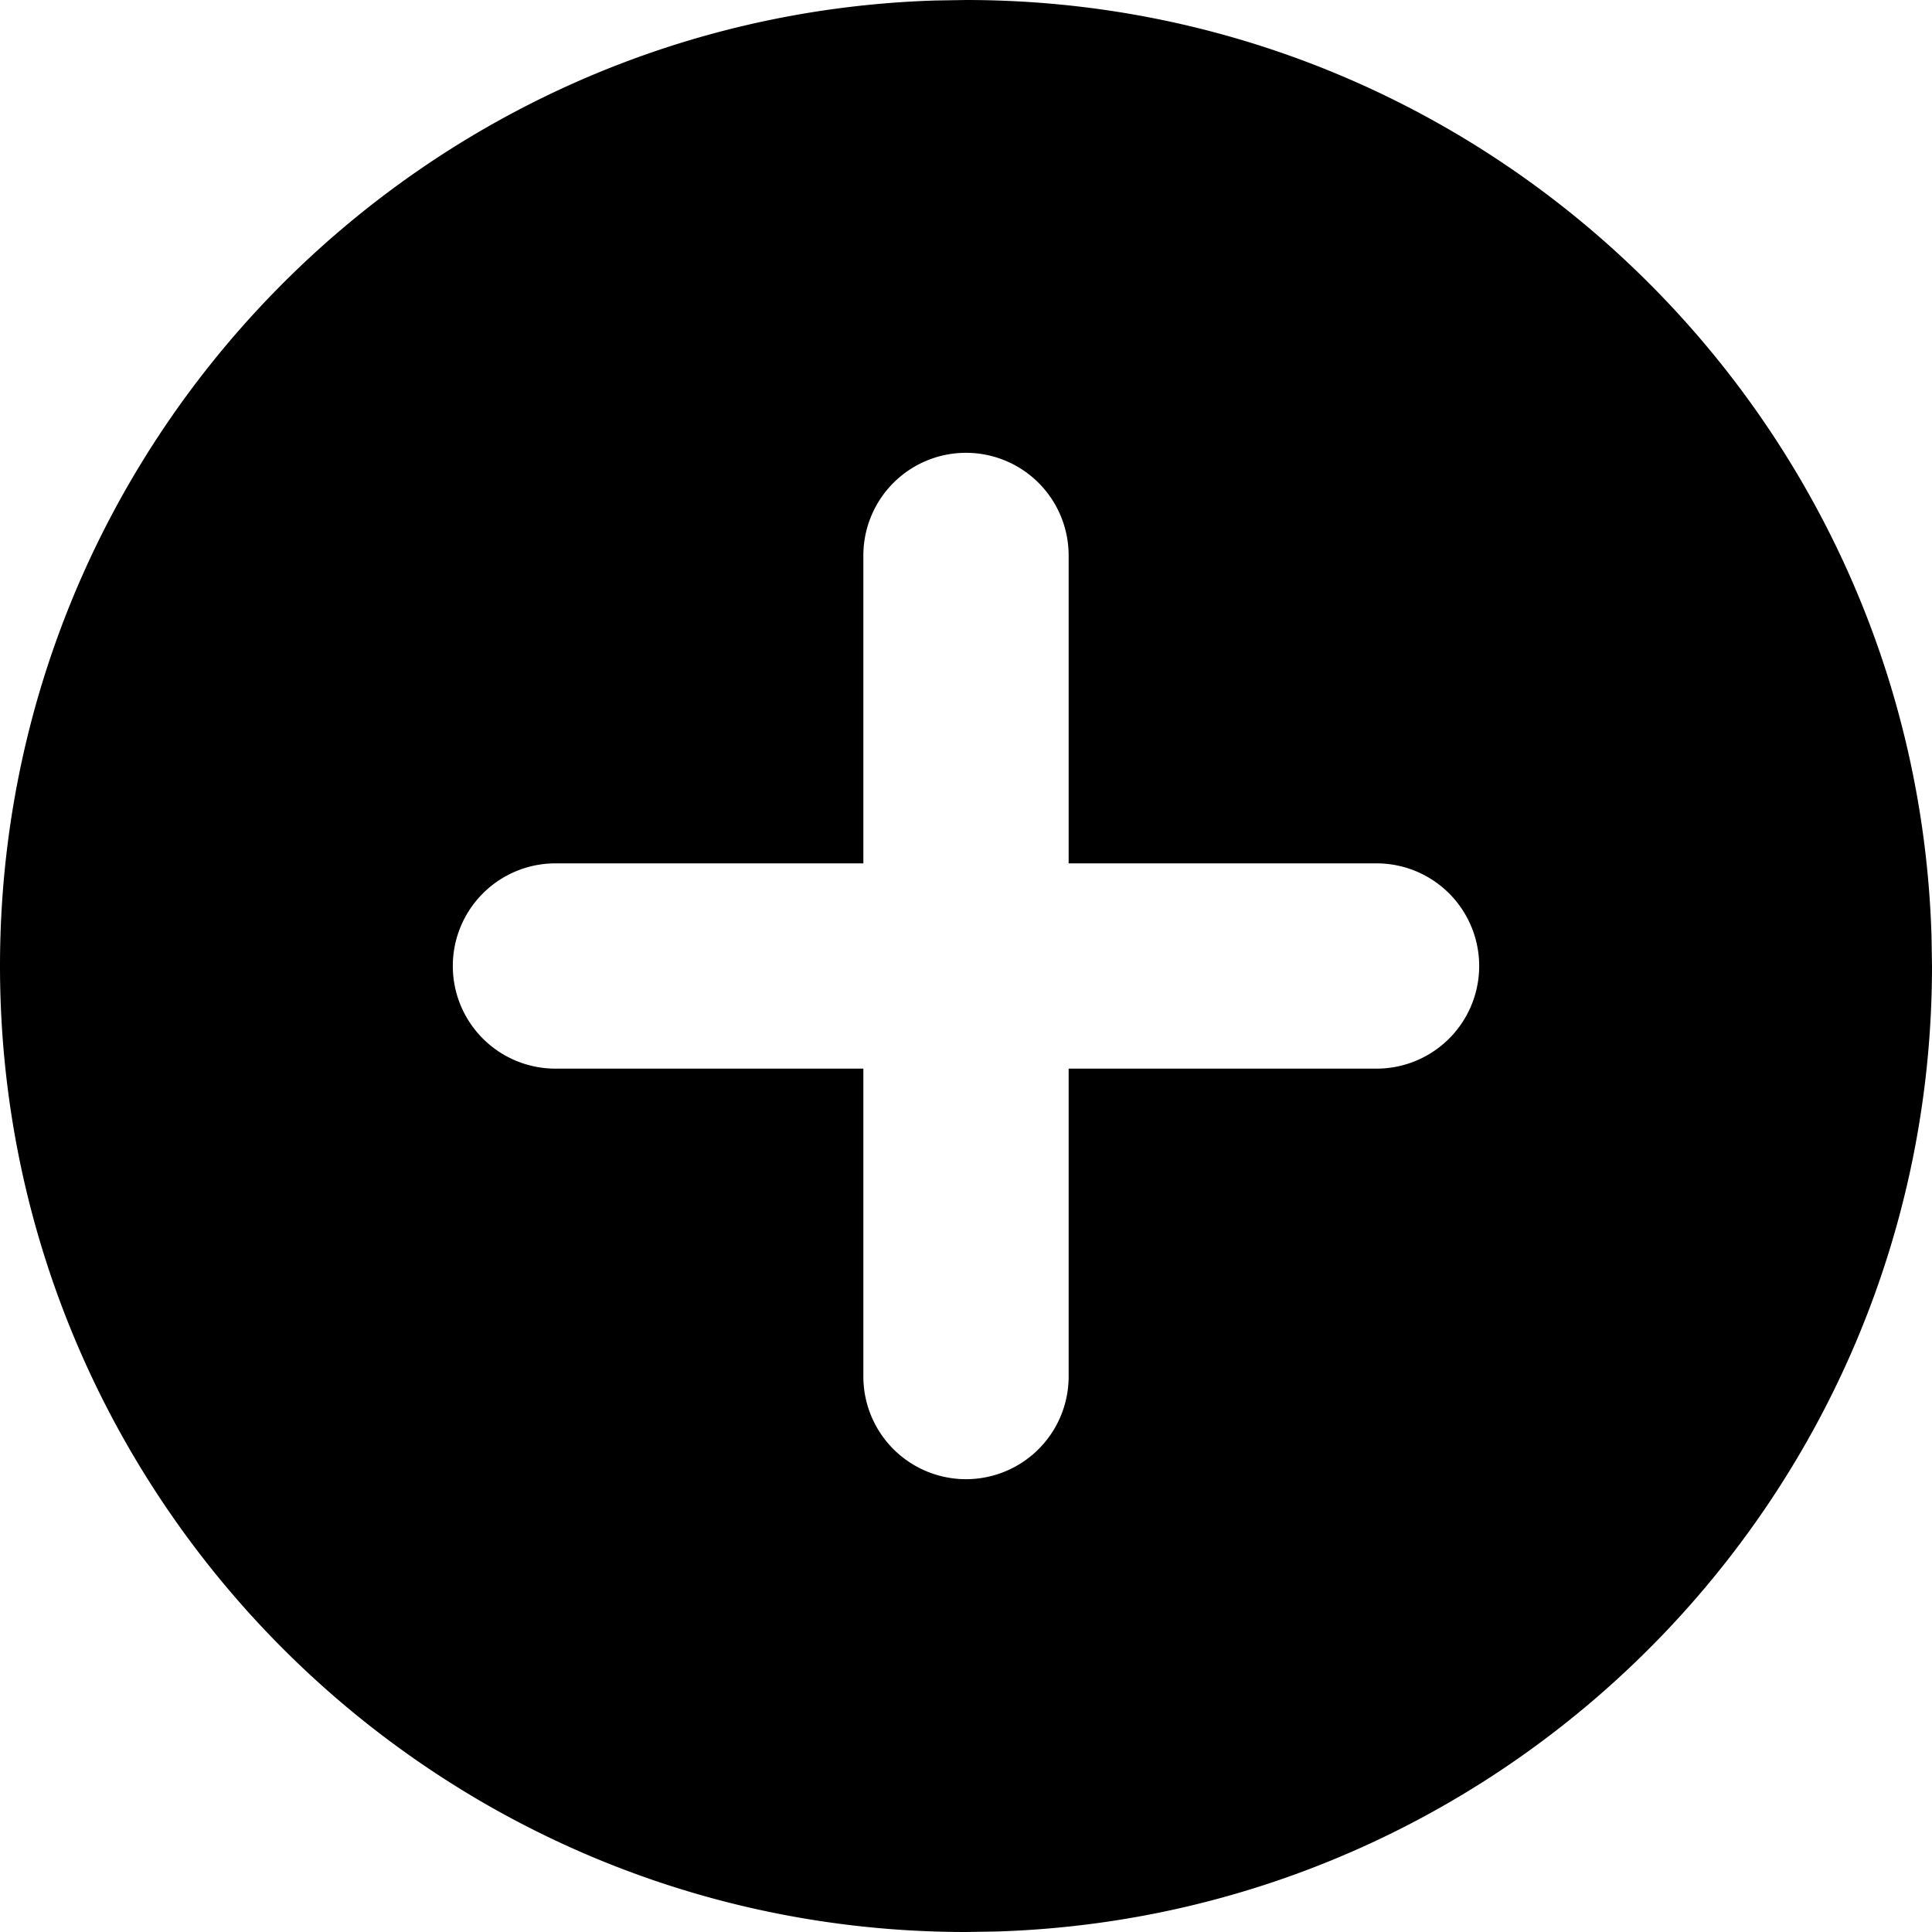 <svg xmlns="http://www.w3.org/2000/svg" width="16" height="16" viewBox="0 0 16 16">
    <path fill="#000" fill-rule="evenodd" d="M8 0c4.335 0 7.865 3.456 7.996 7.751L16 8c0 4.335-3.456 7.865-7.751 7.996L8 16c-4.418 0-8-3.59-8-8C0 3.665 3.456.135 7.751.004L8 0zm0 3.75a.85.85 0 0 0-.85.85v2.55H4.6a.85.85 0 1 0 0 1.7h2.55v2.55a.85.85 0 0 0 1.7 0V8.85h2.55a.85.85 0 0 0 0-1.7H8.85V4.6A.85.85 0 0 0 8 3.75z"/>
</svg>
